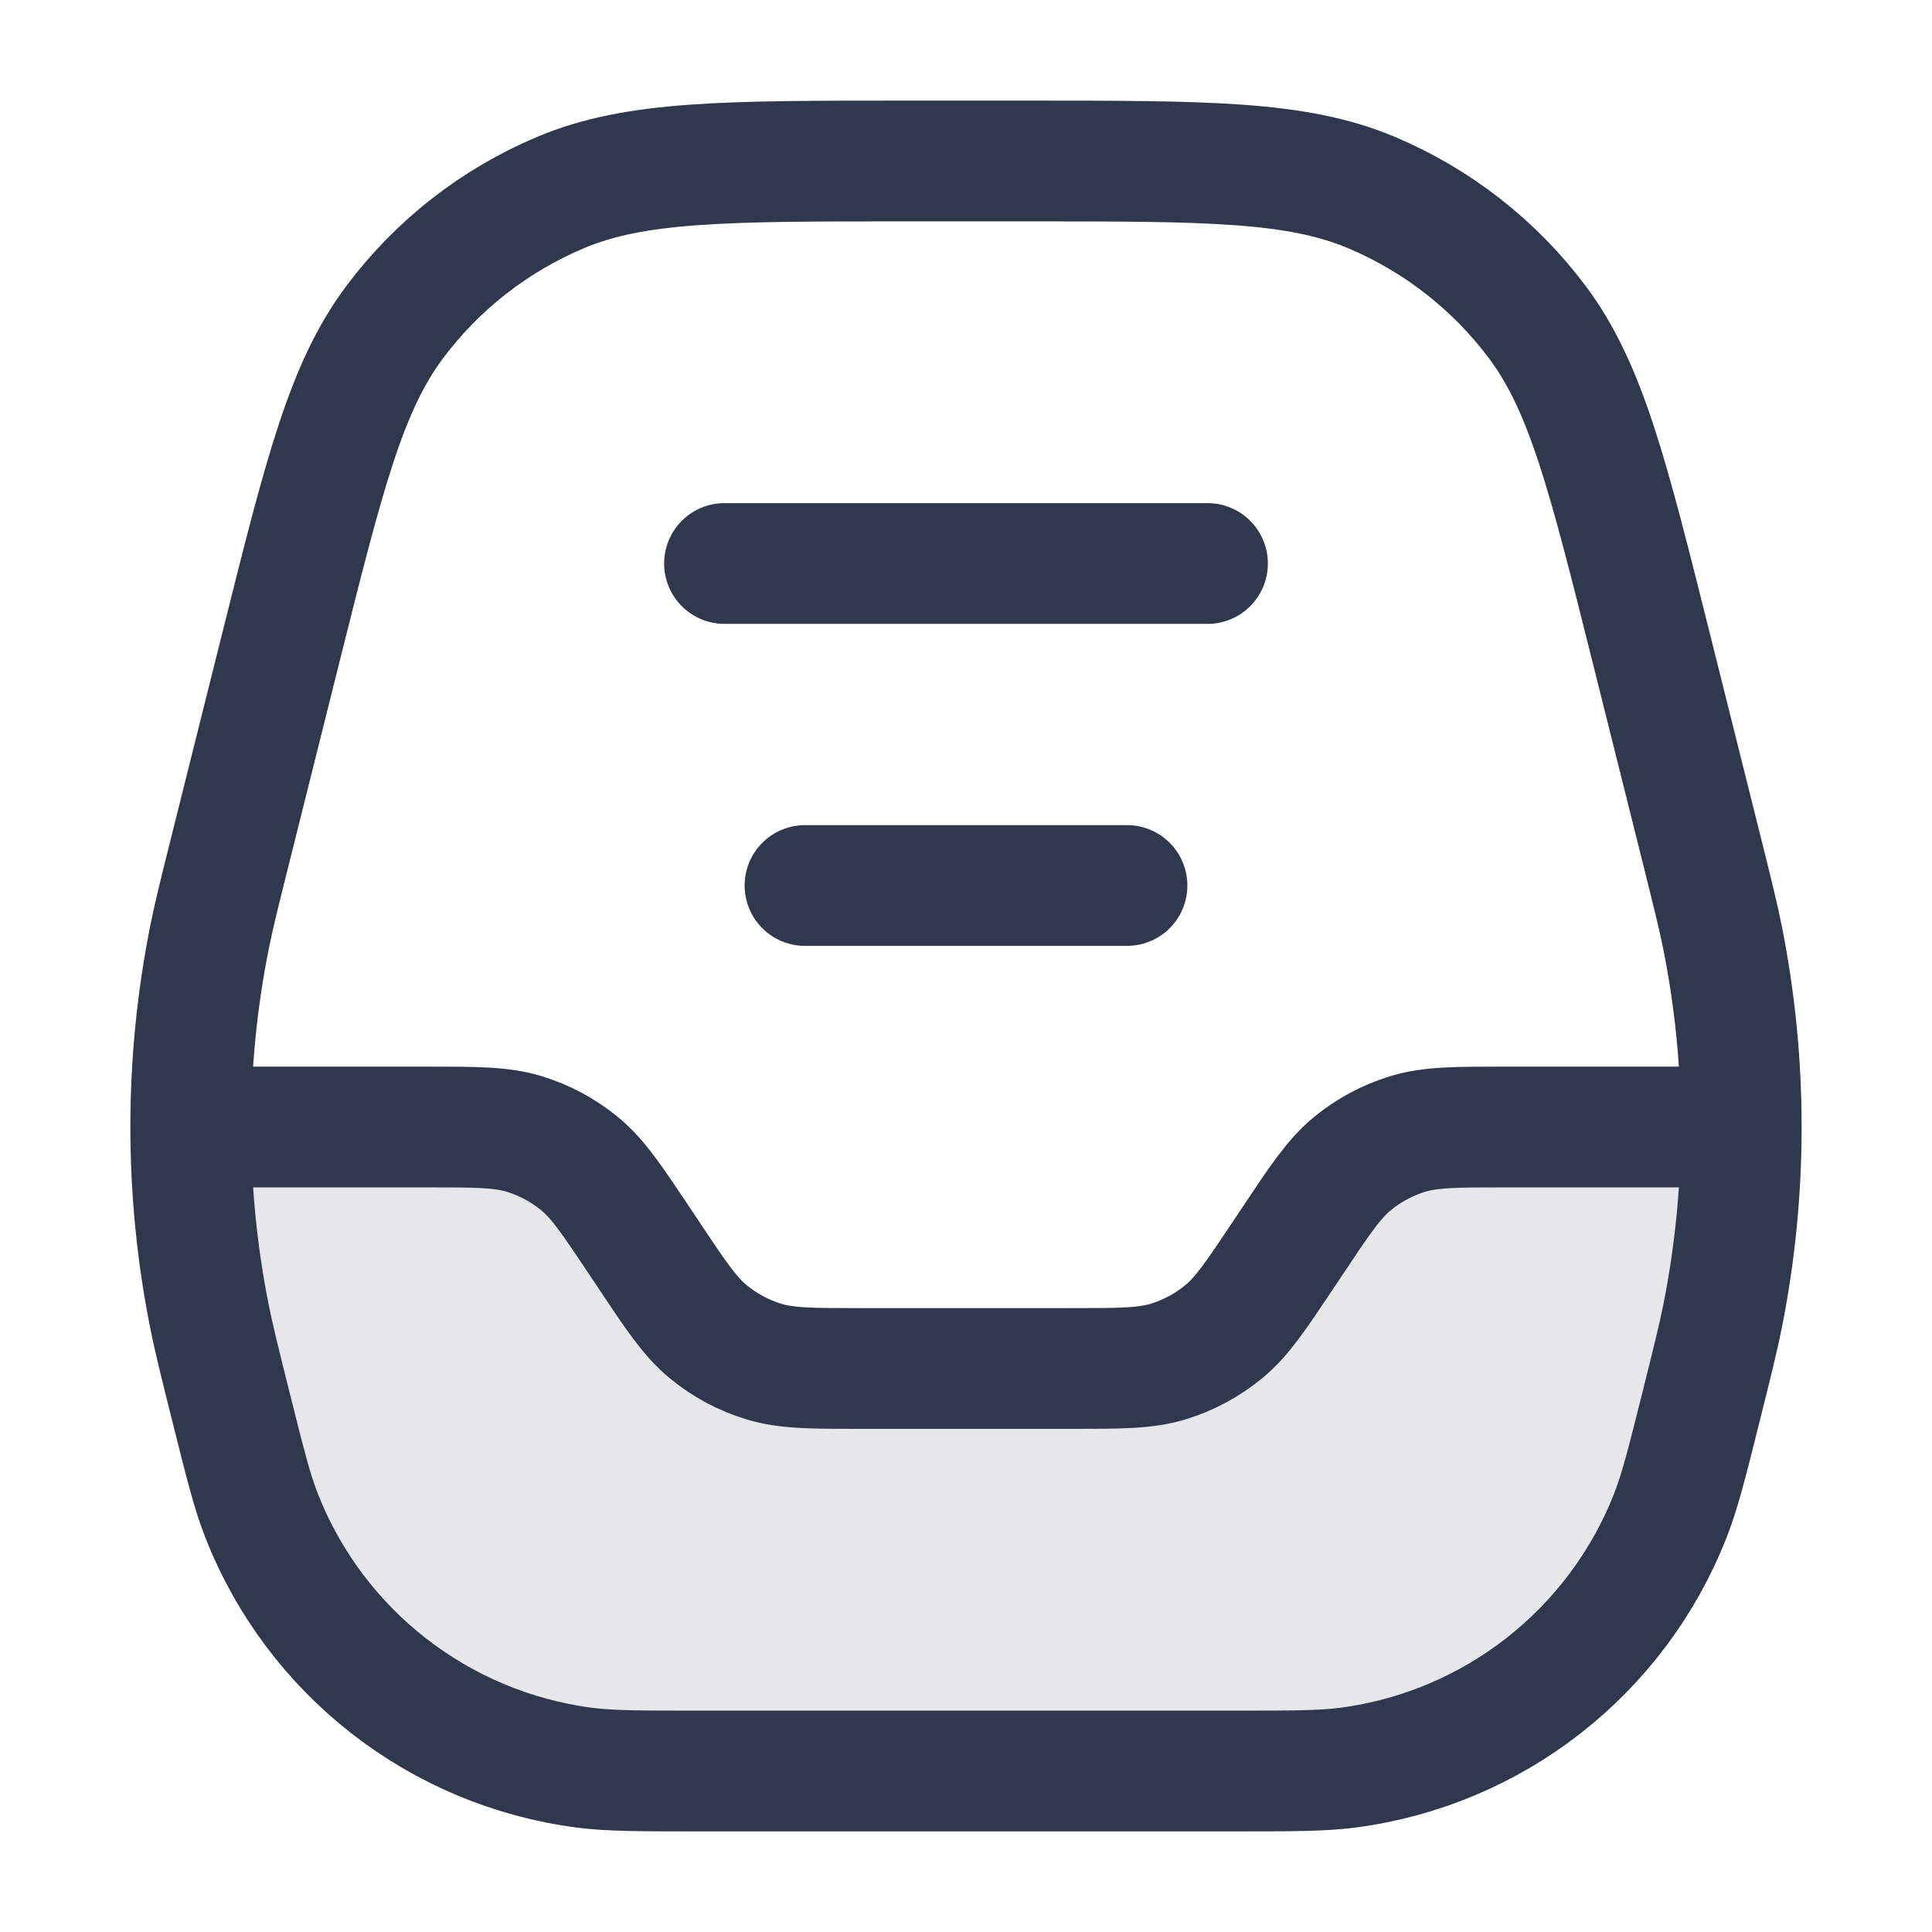 <svg width="24" height="24" viewBox="0 0 24 24" fill="none" xmlns="http://www.w3.org/2000/svg">
<path opacity="0.12" d="M21.515 15.94L22 14H18.713C18.086 14 17.773 14 17.489 14.086C17.238 14.163 17.004 14.288 16.8 14.455C16.571 14.643 16.397 14.904 16.05 15.425L16.05 15.425L15.95 15.575L15.95 15.575C15.603 16.096 15.429 16.357 15.2 16.545C14.996 16.712 14.762 16.837 14.511 16.914C14.227 17 13.914 17 13.287 17H10.713C10.086 17 9.773 17 9.489 16.914C9.238 16.837 9.004 16.712 8.8 16.545C8.571 16.357 8.397 16.096 8.05 15.575L8.05 15.575L7.95 15.425C7.603 14.904 7.429 14.643 7.2 14.455C6.996 14.288 6.762 14.163 6.511 14.086C6.227 14 5.914 14 5.287 14H2L2.485 15.94C3.027 18.107 3.297 19.19 3.901 19.997C4.434 20.709 5.147 21.265 5.967 21.61C6.896 22 8.013 22 10.246 22H13.754C15.987 22 17.104 22 18.033 21.61C18.852 21.265 19.565 20.709 20.098 19.997C20.702 19.19 20.973 18.107 21.515 15.94L21.515 15.94Z" fill="#2F384C"/>
<path d="M2.5 14H5.287C5.913 14 6.226 14 6.511 14.086C6.762 14.163 6.996 14.288 7.199 14.455C7.429 14.643 7.602 14.904 7.95 15.425L8.05 15.575C8.397 16.096 8.571 16.357 8.8 16.545C9.003 16.712 9.237 16.837 9.489 16.914C9.773 17 10.086 17 10.712 17H13.287C13.913 17 14.226 17 14.511 16.914C14.762 16.837 14.996 16.712 15.199 16.545C15.429 16.357 15.602 16.096 15.95 15.575L16.05 15.425C16.397 14.904 16.571 14.643 16.8 14.455C17.003 14.288 17.237 14.163 17.489 14.086C17.773 14 18.086 14 18.712 14H21.5M9 7H15M10 11H14M3.485 8.06L2.869 10.524C2.728 11.086 2.658 11.367 2.602 11.647C2.292 13.2 2.292 14.8 2.602 16.353C2.658 16.633 2.728 16.914 2.869 17.476V17.476C3.044 18.176 3.131 18.526 3.249 18.826C3.915 20.524 5.453 21.724 7.261 21.959C7.581 22 7.942 22 8.663 22H15.337C16.058 22 16.419 22 16.739 21.959C18.547 21.724 20.084 20.524 20.75 18.826C20.868 18.526 20.956 18.176 21.131 17.476V17.476C21.271 16.914 21.342 16.633 21.398 16.353C21.708 14.8 21.708 13.2 21.398 11.647C21.342 11.367 21.271 11.086 21.131 10.524L20.515 8.06C19.973 5.893 19.702 4.81 19.098 4.003C18.566 3.291 17.852 2.735 17.033 2.39C16.104 2 14.987 2 12.754 2H11.246C9.013 2 7.896 2 6.967 2.39C6.147 2.735 5.434 3.291 4.902 4.003C4.298 4.81 4.027 5.893 3.485 8.06Z" stroke="#2F384C" stroke-width="1.5" stroke-linecap="round"/>
</svg>
